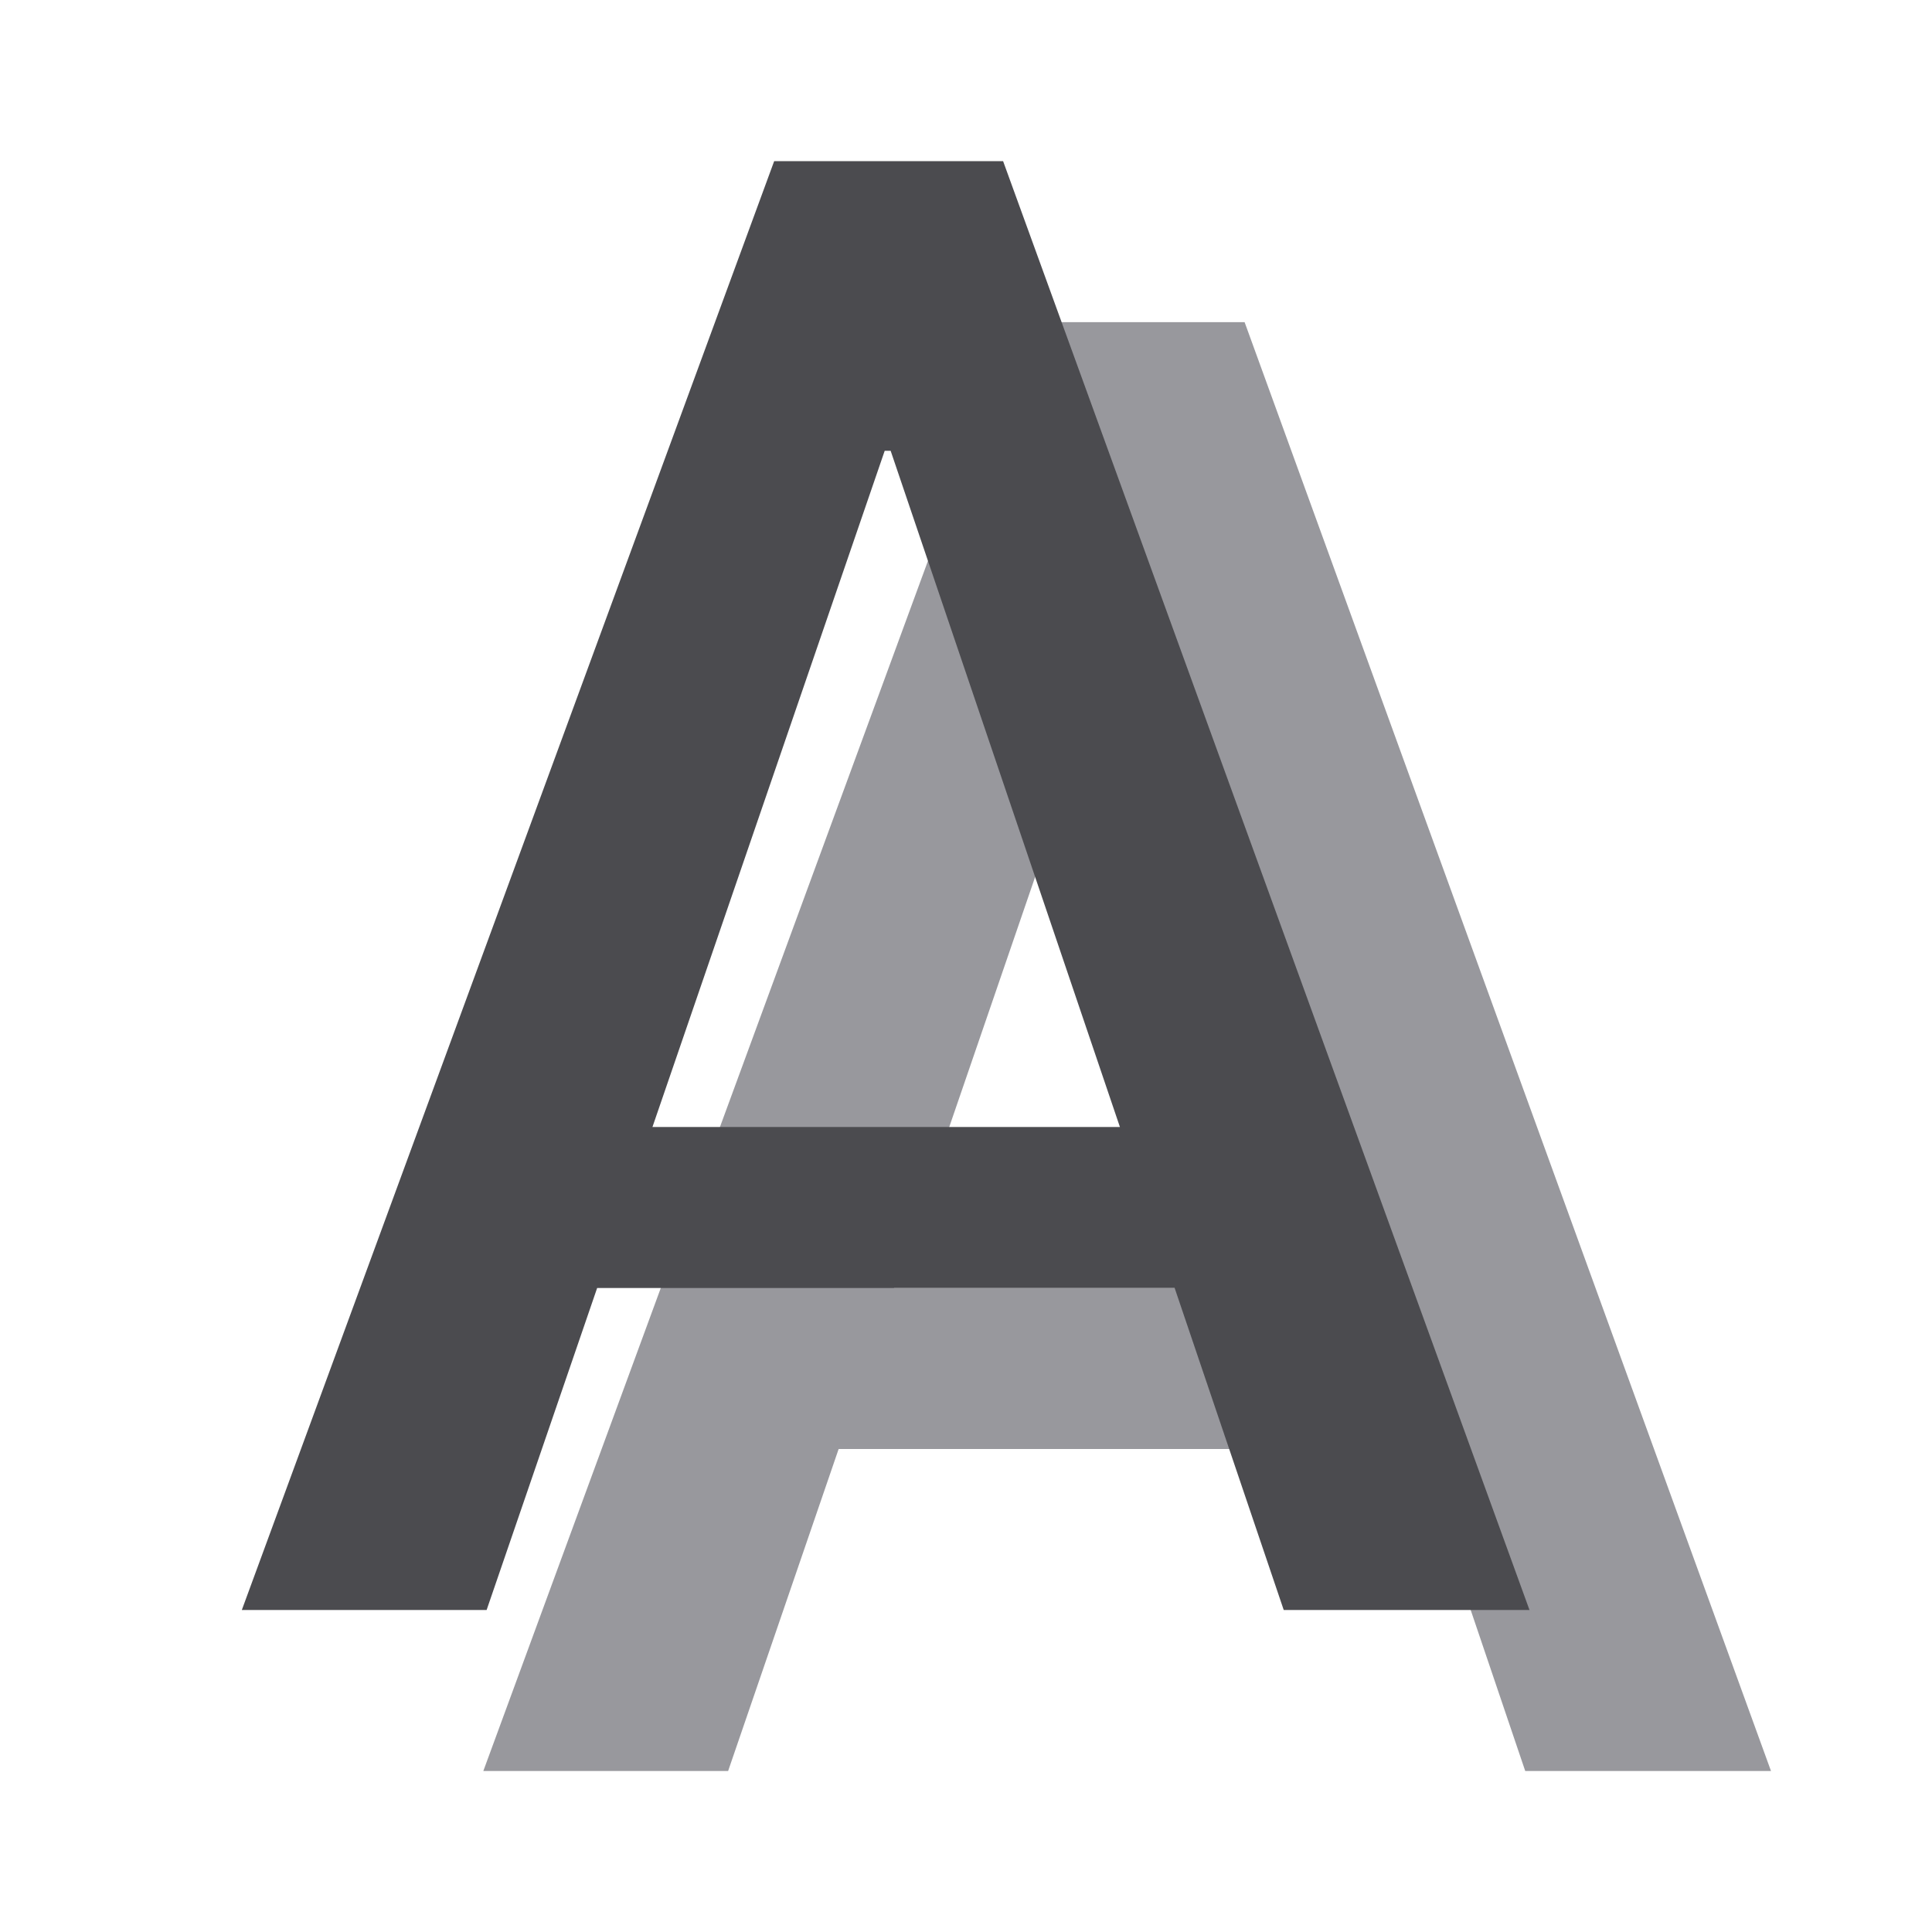 <svg viewBox="0 0 24 24" xmlns="http://www.w3.org/2000/svg"><path d="m12.617 4.002-6.613 17.998h3.041l1.373-4h7.174l1.355 4h3.053l-6.539-17.998zm1.373 3.598h.074l2.848 8.4h-5.807z" fill="#98989d"/><path d="m9.617 2.002-6.613 17.998h3.041l1.373-4h7.174l1.355 4h3.053l-6.539-17.998zm1.373 3.598h.074l2.848 8.4h-5.807z" fill="#4b4b4f"/></svg>